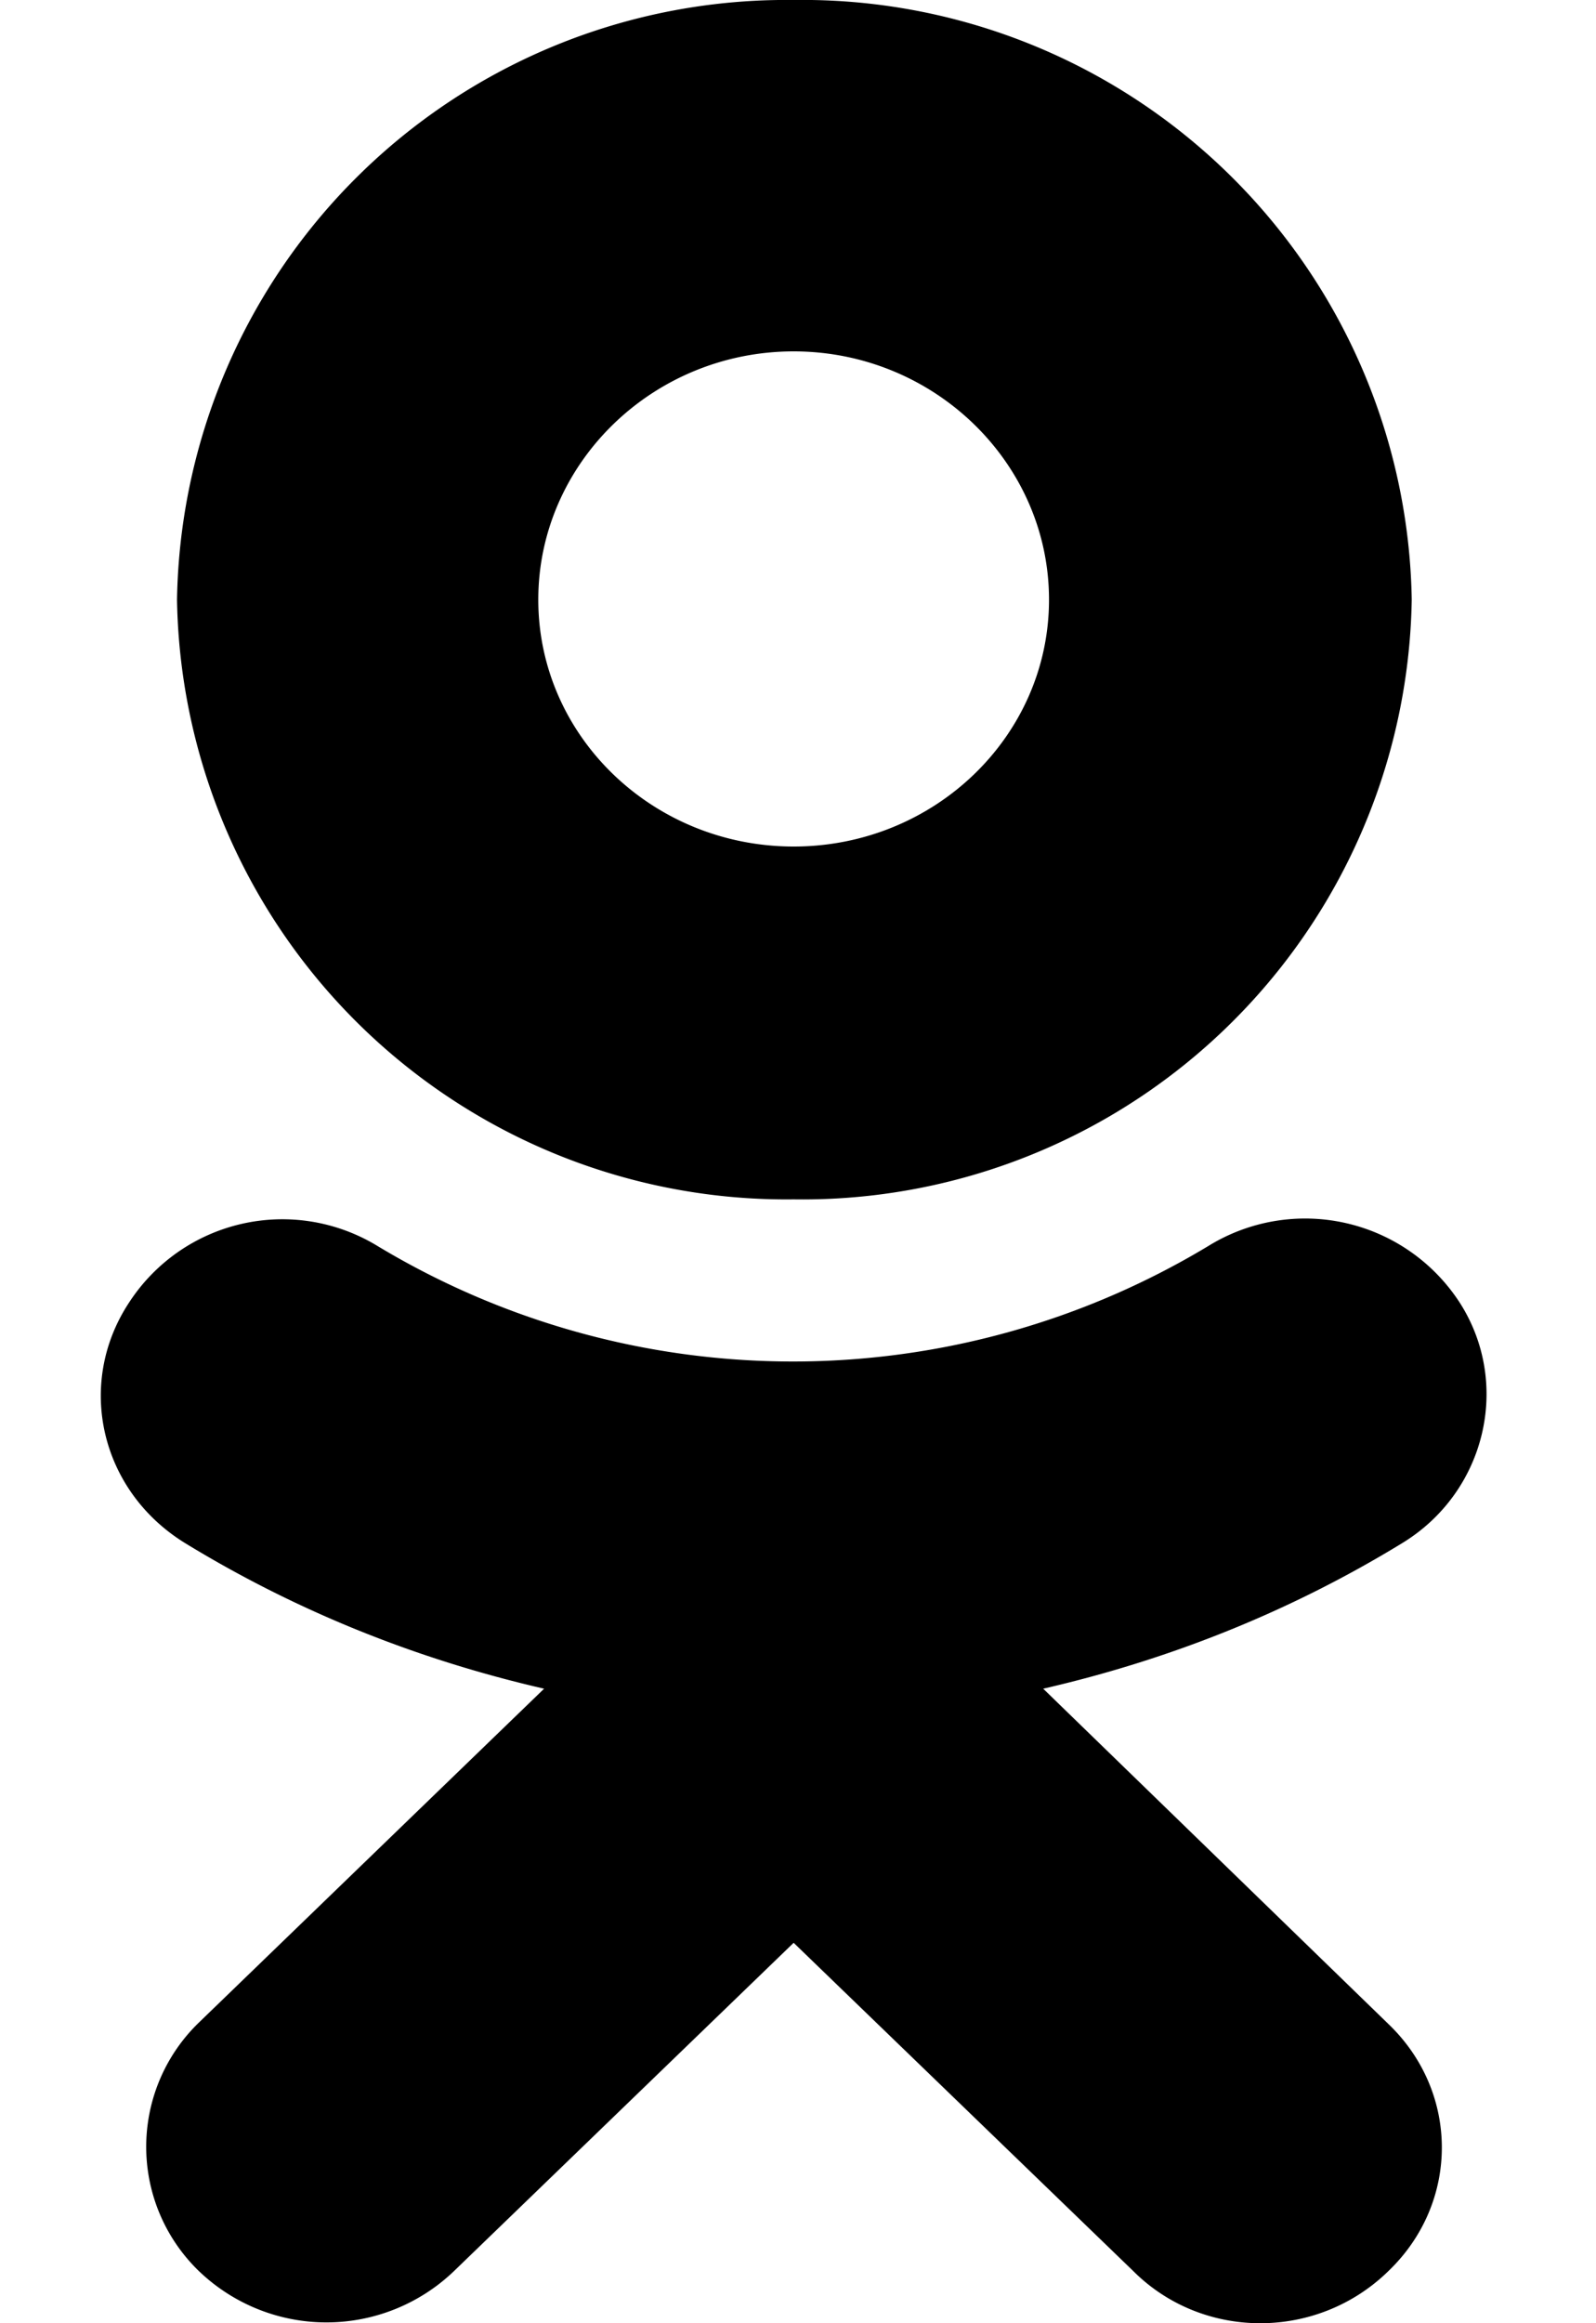 <svg viewBox="0 0 11 16" fill="currentColor" xmlns="http://www.w3.org/2000/svg"><path d="M5.47 2.42c.97 0 1.76.77 1.76 1.71s-.79 1.7-1.76 1.7-1.76-.76-1.76-1.7.79-1.71 1.76-1.71Zm0 5.84a4.2 4.2 0 0 0 4.26-4.13 4.2 4.2 0 0 0-4.26-4.13 4.2 4.2 0 0 0-4.25 4.13 4.2 4.2 0 0 0 4.25 4.13Zm1.72 3.37c.87-.2 1.7-.53 2.47-1 .58-.35.76-1.1.4-1.66a1.27 1.27 0 0 0-1.73-.39 5.55 5.55 0 0 1-5.73 0 1.26 1.26 0 0 0-1.71.39c-.37.56-.2 1.3.39 1.66.77.47 1.6.8 2.47 1l-2.38 2.3a1.19 1.19 0 0 0 0 1.71 1.27 1.27 0 0 0 1.76 0l2.34-2.26 2.34 2.26c.48.48 1.27.48 1.76 0 .49-.47.49-1.23 0-1.7l-2.38-2.31Z"/></svg>
